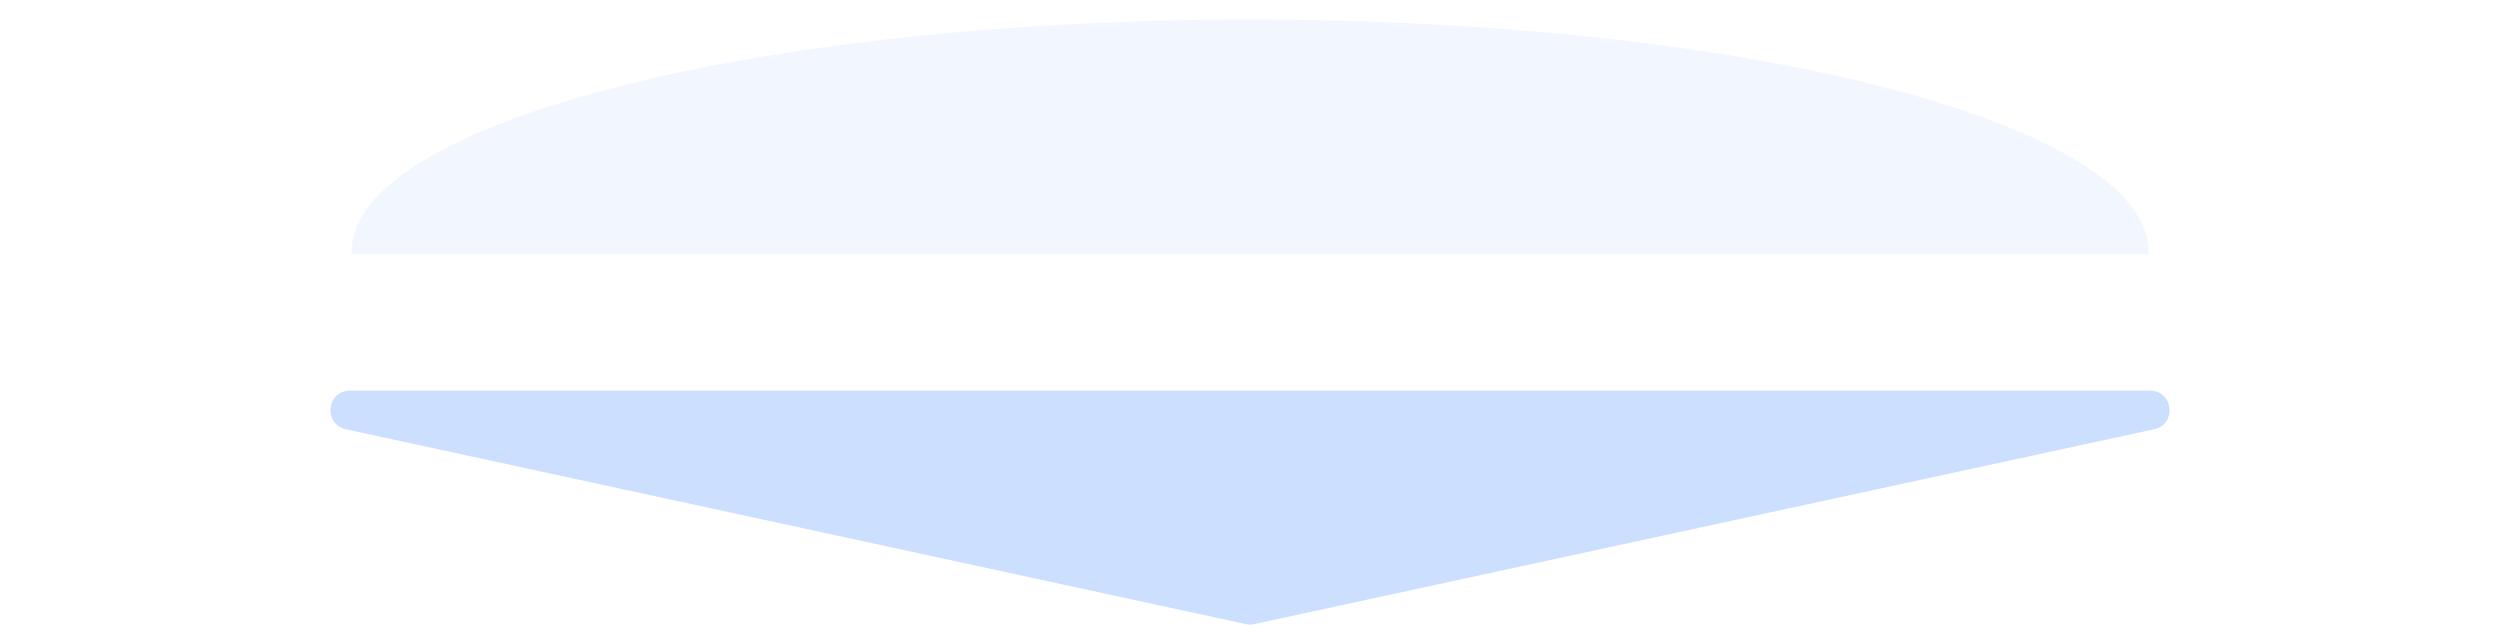 <svg width="64" height="16" viewBox="0 0 64 16" fill="none" xmlns="http://www.w3.org/2000/svg">
<path d="M31.894 15.977C31.964 15.992 32.036 15.992 32.106 15.977L55.146 10.989C55.732 10.862 55.64 10 55.041 10H8.959C8.36 10 8.268 10.862 8.854 10.989L31.894 15.977Z" fill="#CCDFFF"/>
<path opacity="0.1" fill-rule="evenodd" clip-rule="evenodd" d="M54.999 6.5H9.001C9 6.481 9 6.461 9 6.442C9 3.16 19.297 0.5 32 0.5C44.703 0.5 55 3.16 55 6.442C55 6.461 55 6.481 54.999 6.5Z" fill="#80AEFF"/>
</svg>
